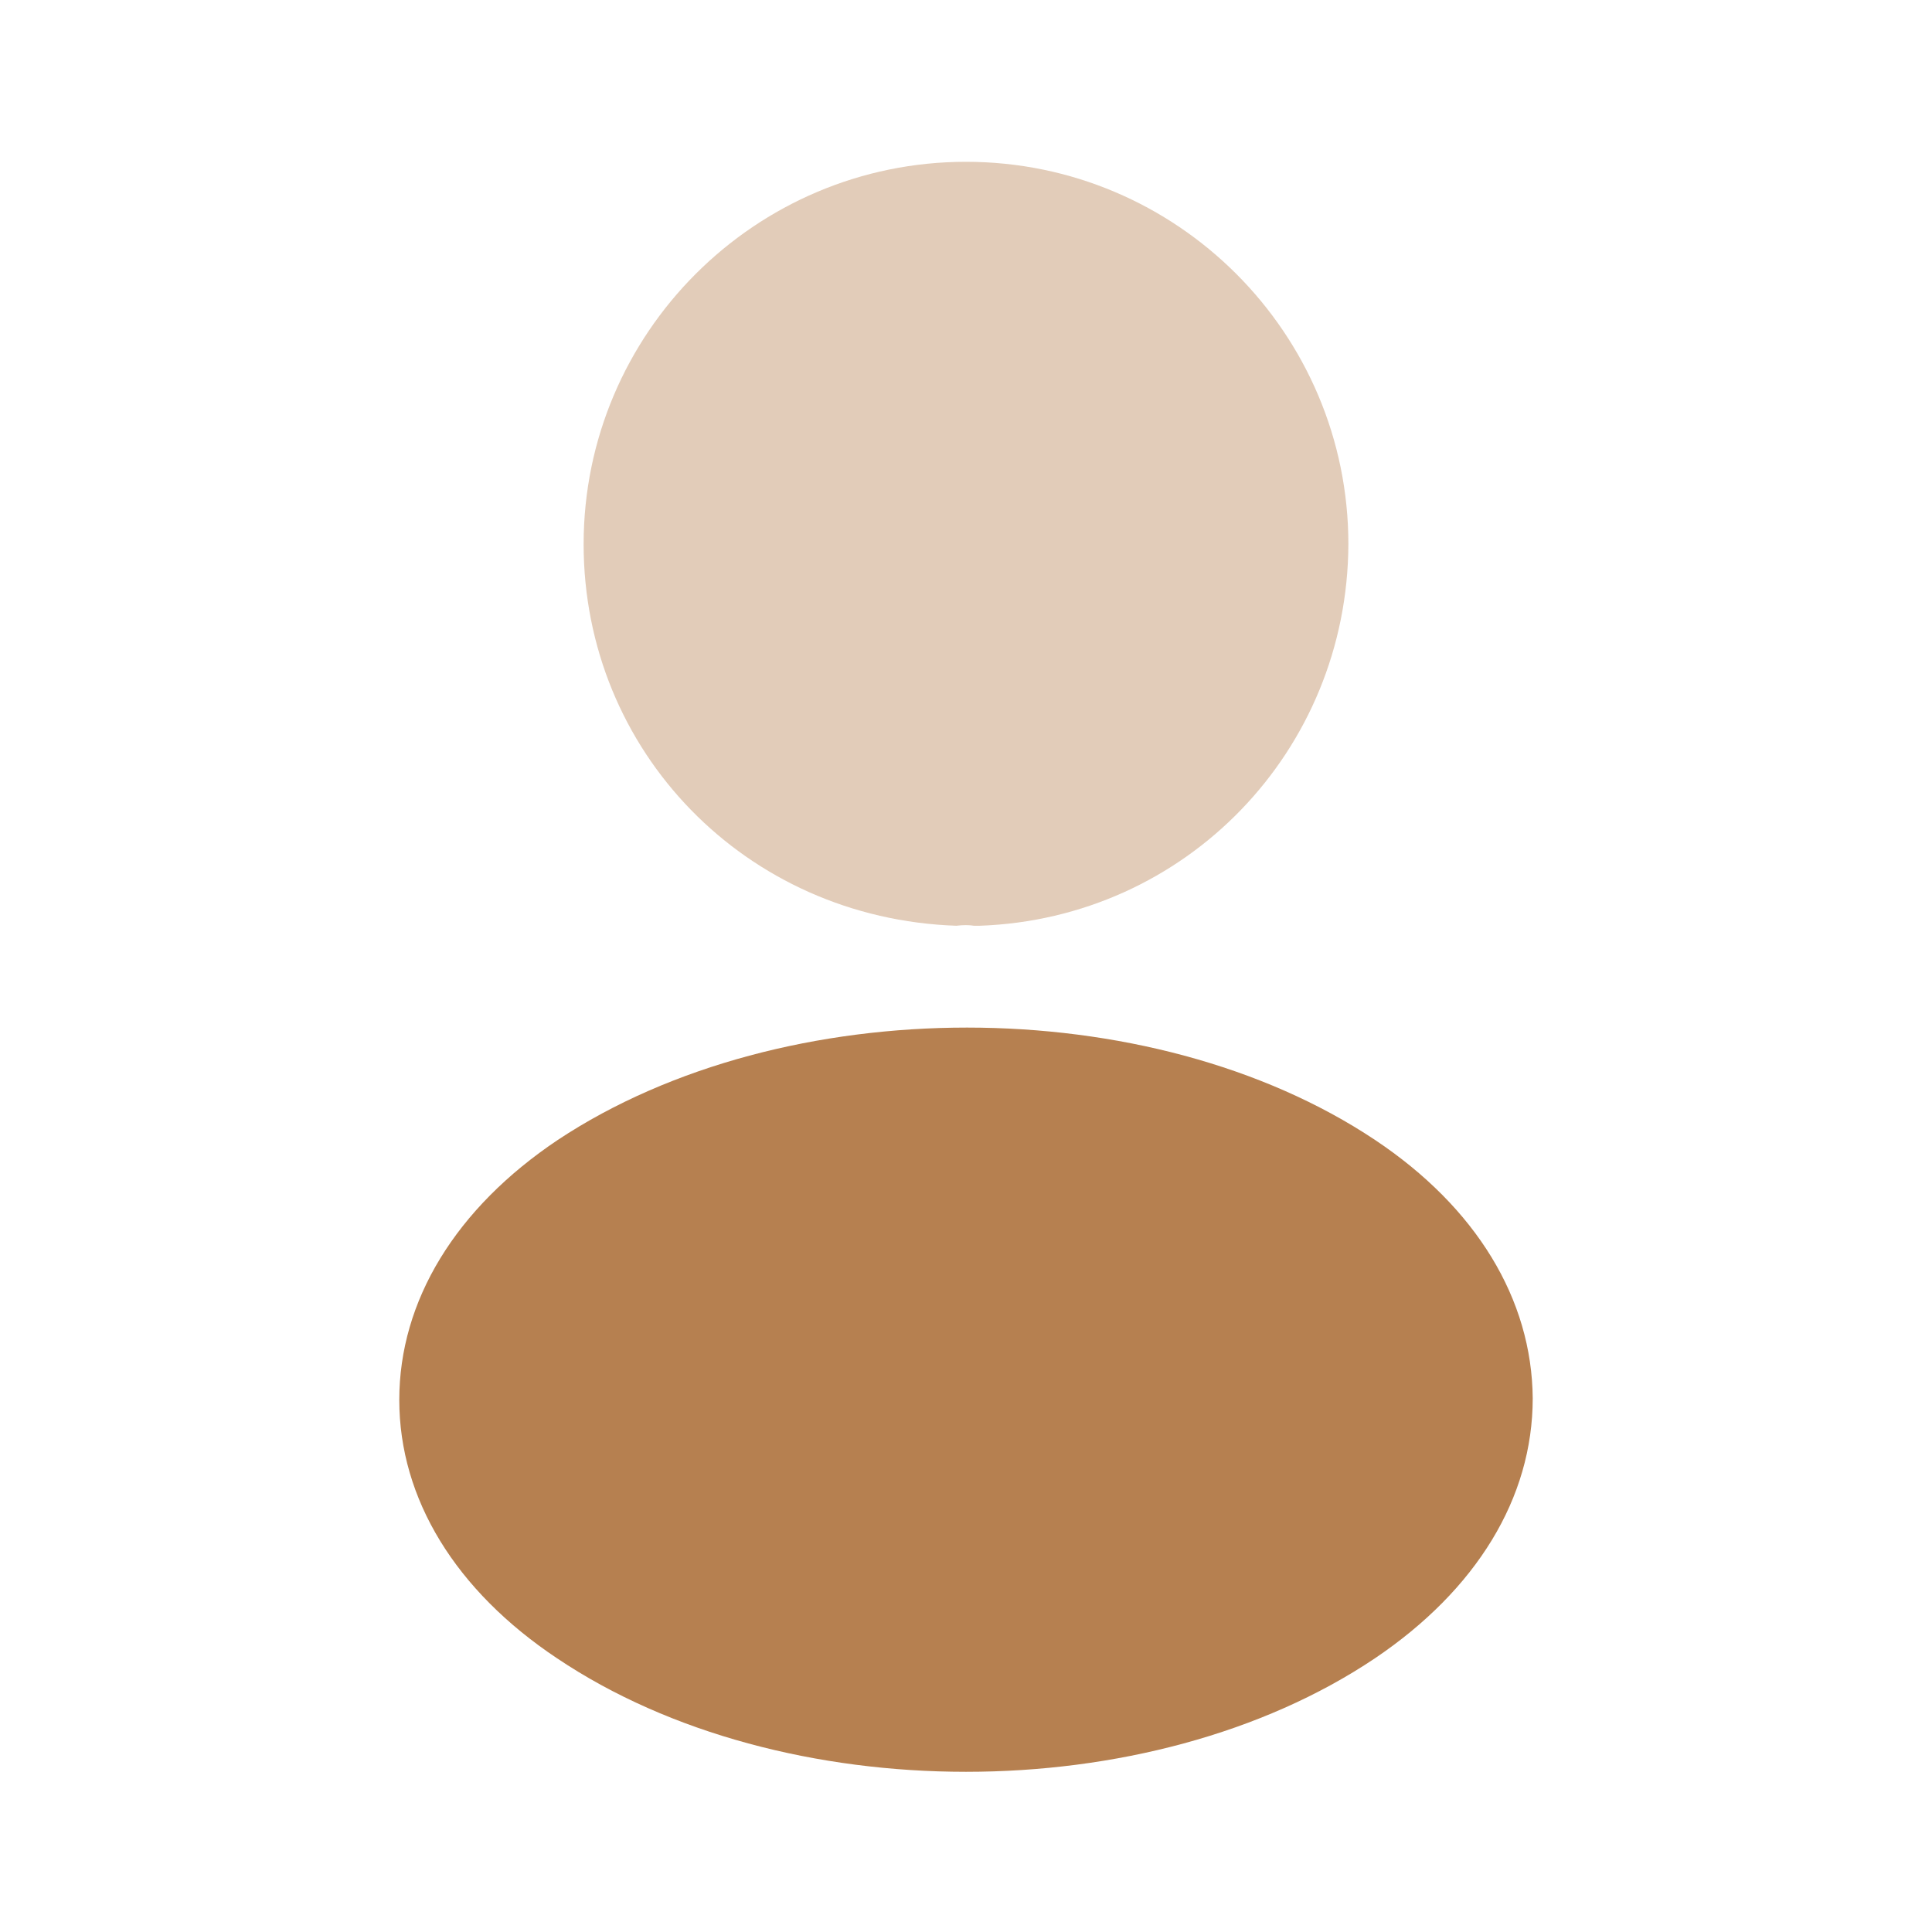 <svg width="24" height="24" viewBox="0 0 24 24" fill="none" xmlns="http://www.w3.org/2000/svg">
<path opacity="0.4" d="M12 2.01C9.38 2.01 7.25 4.14 7.25 6.76C7.25 9.33 9.26 11.41 11.88 11.5C11.96 11.49 12.04 11.49 12.1 11.5C12.12 11.5 12.13 11.5 12.15 11.5C12.16 11.5 12.16 11.5 12.17 11.5C14.73 11.41 16.74 9.33 16.75 6.76C16.75 4.14 14.62 2.01 12 2.01Z" fill="#B68050"/>
<path d="M17.08 14.16C14.29 12.3 9.74 12.3 6.93 14.16C5.66 15.01 4.96 16.16 4.96 17.39C4.96 18.62 5.66 19.76 6.92 20.6C8.32 21.54 10.16 22.01 12 22.01C13.84 22.01 15.68 21.54 17.08 20.6C18.34 19.75 19.04 18.61 19.04 17.37C19.03 16.14 18.34 15 17.08 14.16Z" fill="#B68050"/>
</svg>
